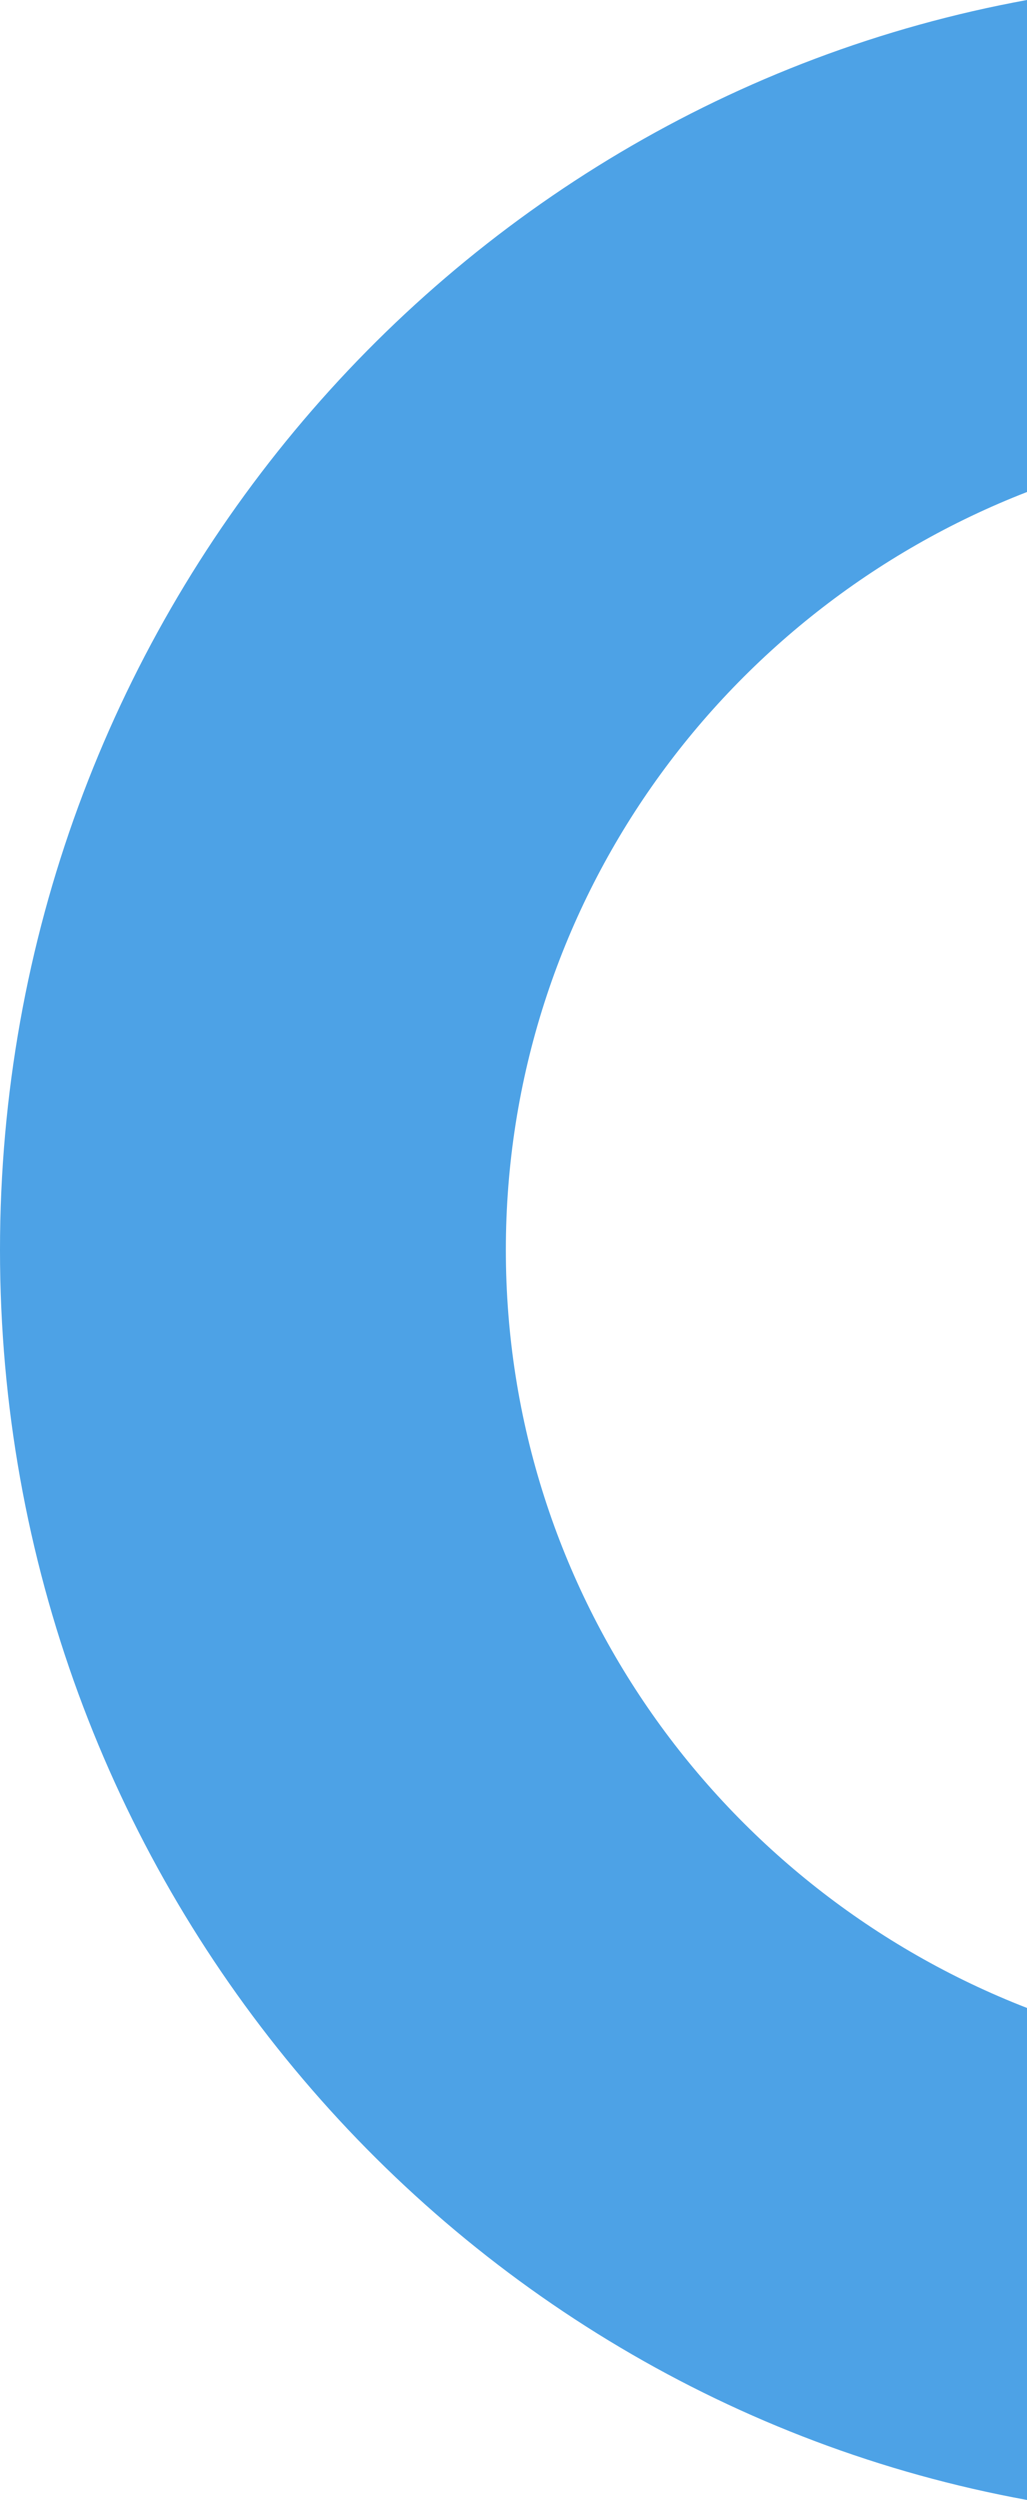 <svg width="53" height="129" viewBox="0 0 53 129" fill="none" xmlns="http://www.w3.org/2000/svg">
<path d="M53 129V103.612C37.255 97.495 26.105 82.29 26.105 64.5C26.105 46.711 37.255 31.505 53 25.388V0C22.866 5.5 0 32.286 0 64.5C0 96.714 22.866 123.5 53 129Z" fill="#4DA2E6"/>
</svg>
